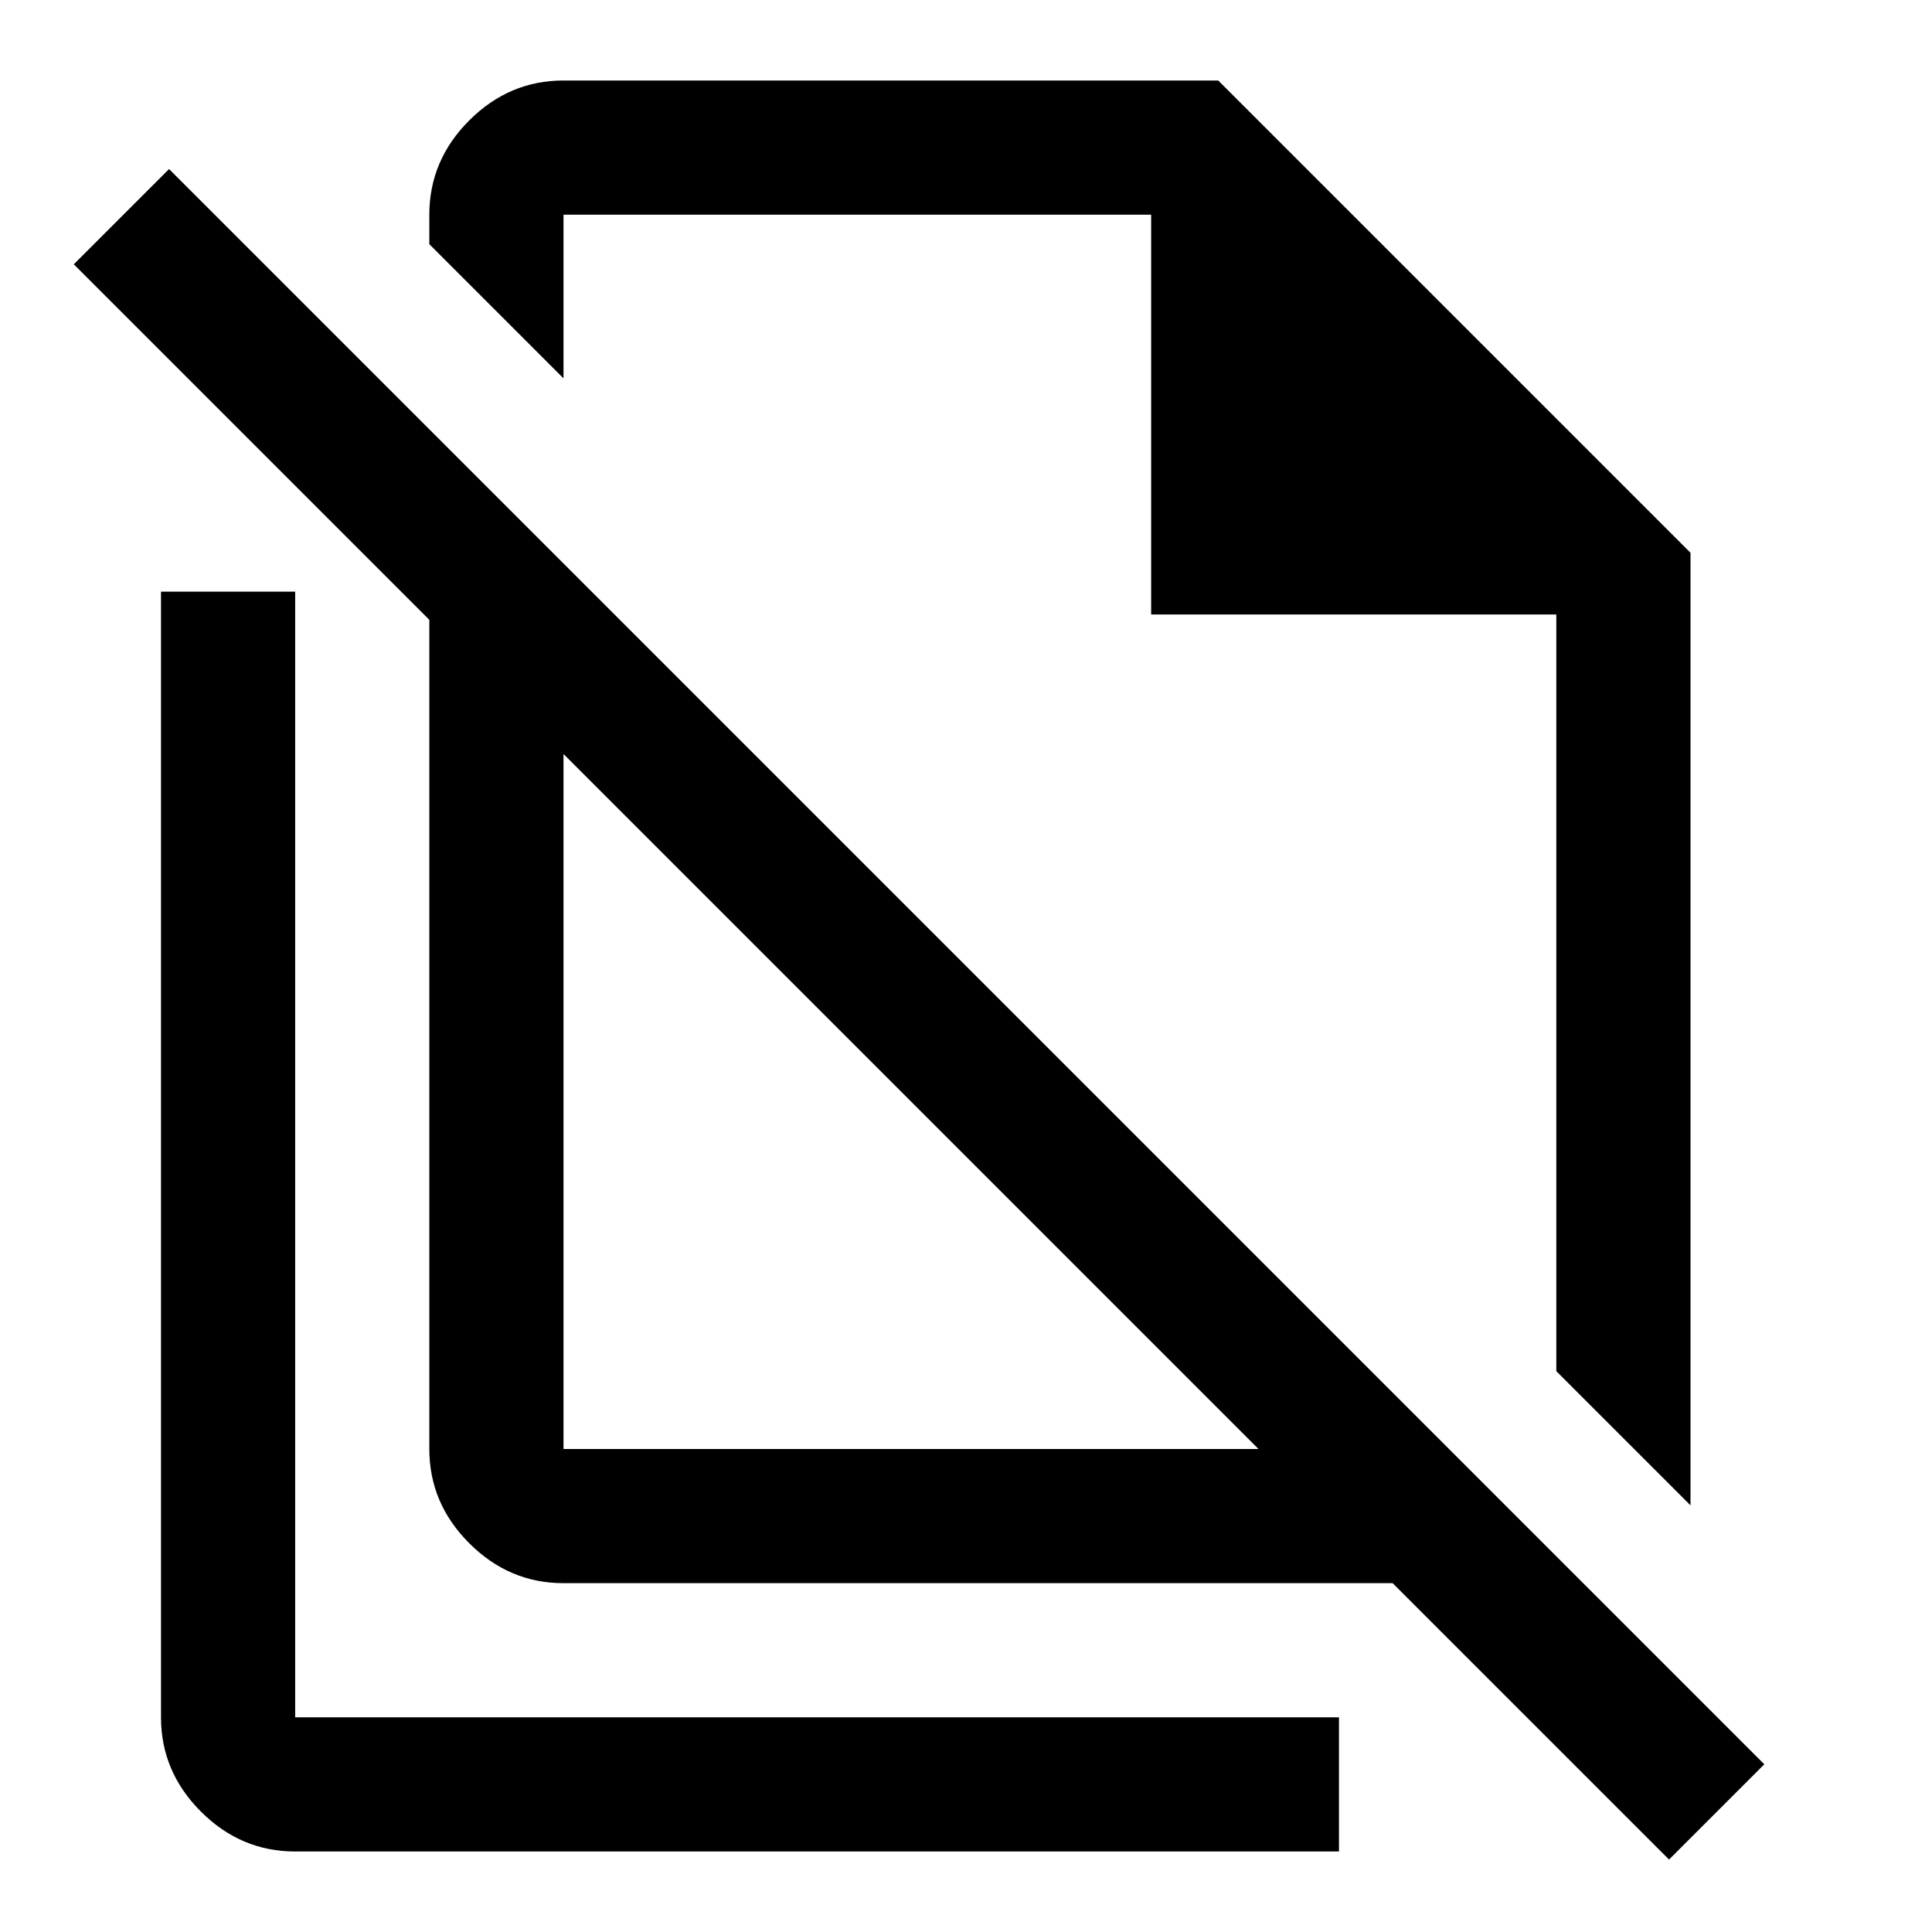 <svg xmlns="http://www.w3.org/2000/svg" height="40" viewBox="0 -960 960 960" width="40"><path d="m840-212-66.67-66.67v-376H572v-198.66H280V-772l-66.67-66.67v-14.66q0-27 19.84-46.84Q253-920 280-920h325.33L840-685.33V-212Zm-560-28h345.34L280-585.34V-240ZM829.33-36 692-173.33H280q-27 0-46.83-19.84Q213.33-213 213.33-240v-412L36.67-828.67 84-876 876.67-83.33 829.33-36ZM526.67-566.33Zm-74 153.66ZM146.67-40q-27 0-46.84-19.83Q80-79.67 80-106.67V-666h66.67v559.33h518.66V-40H146.67Z"/></svg>